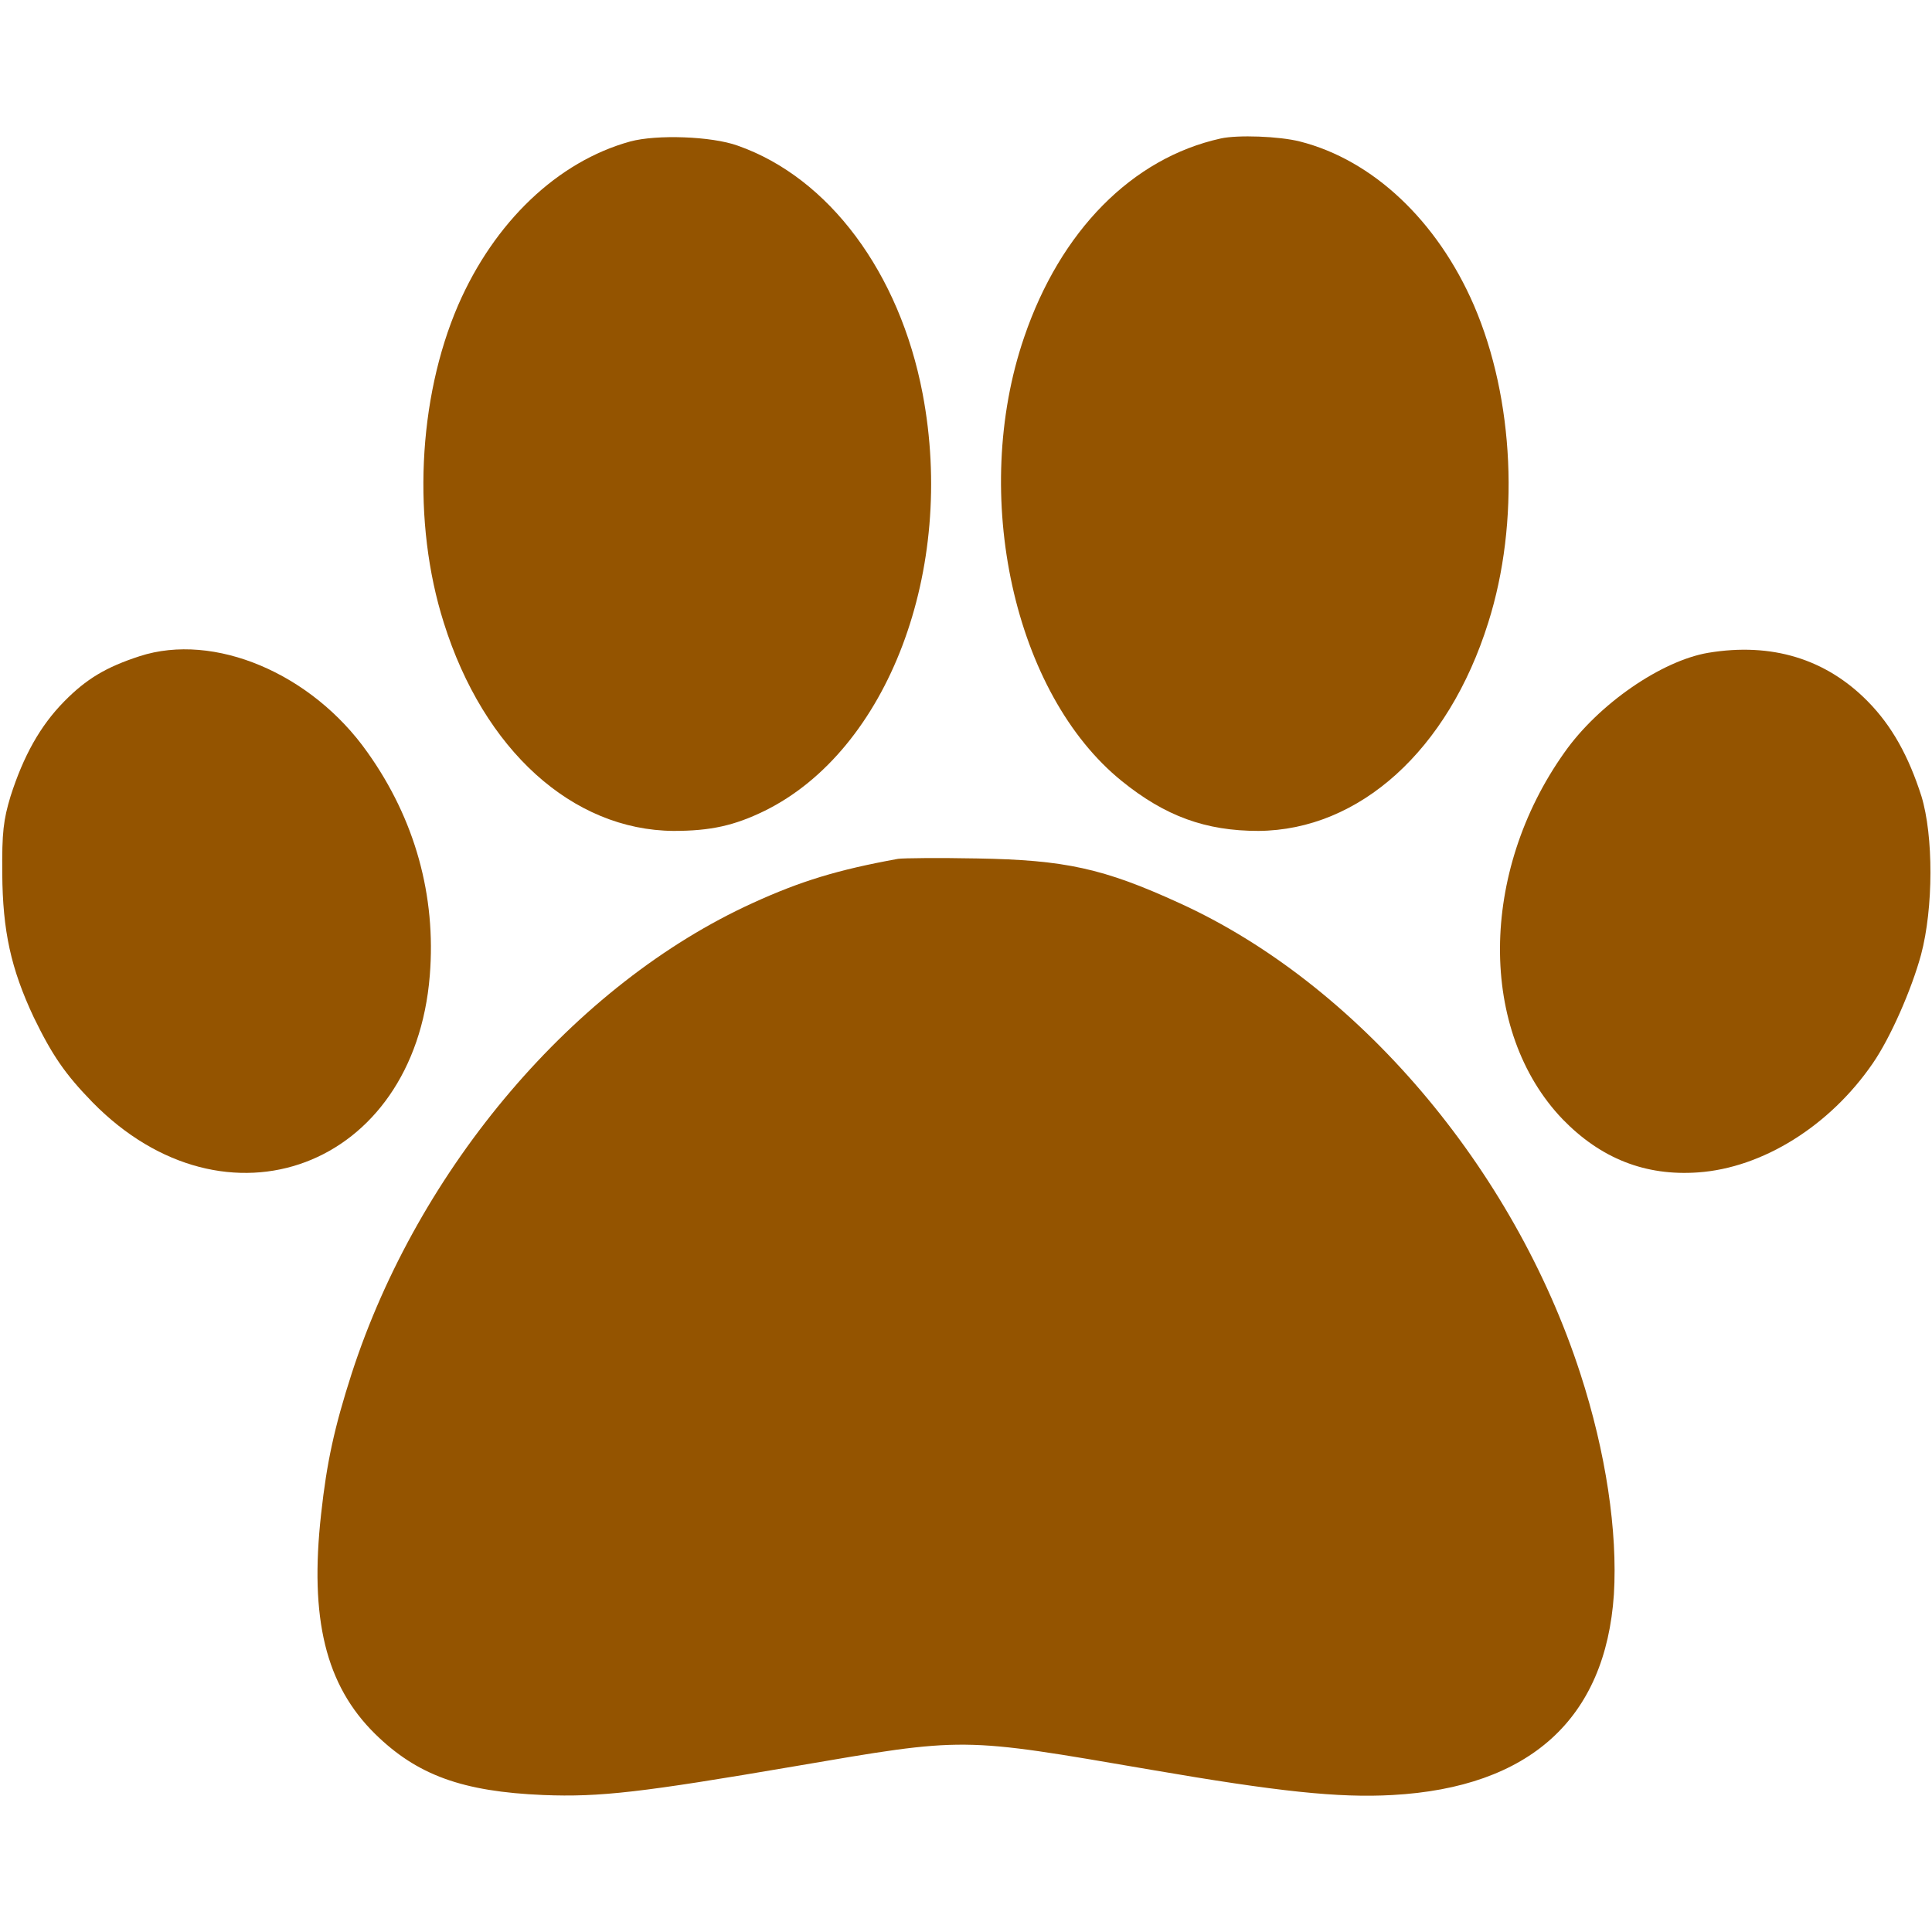 <?xml version="1.0" standalone="no"?>
<!DOCTYPE svg PUBLIC "-//W3C//DTD SVG 20010904//EN"
 "http://www.w3.org/TR/2001/REC-SVG-20010904/DTD/svg10.dtd">
<svg version="1.0" xmlns="http://www.w3.org/2000/svg"
 width="512pt" height="512pt" viewBox="0 0 512 512"
 preserveAspectRatio="xMidYMid meet">

<g transform="translate(0,512) scale(0.1,-0.1)"
fill="#945400de" stroke="none">
<path d="M1670 4745 c-192 -53 -360 -213 -456 -434 -107 -248 -122 -576 -38
-841 106 -338 341 -550 609 -552 98 0 161 14 241 53 327 161 508 639 419 1106
-61 320 -248 572 -490 657 -69 25 -215 30 -285 11z"/>
<path d="M3235 4753 c-235 -52 -425 -245 -521 -527 -143 -418 -27 -945 259
-1176 115 -93 222 -132 362 -132 268 2 503 214 609 552 84 265 69 593 -38 841
-97 224 -268 385 -461 434 -55 14 -165 18 -210 8z"/>
<path d="M370 3381 c-89 -29 -141 -60 -200 -120 -64 -65 -108 -145 -142 -251
-19 -63 -23 -96 -22 -205 1 -152 23 -252 83 -380 49 -101 83 -151 156 -226
354 -361 853 -174 894 336 17 211 -39 414 -165 591 -148 210 -407 319 -604
255z"/>
<path d="M4527 3390 c-124 -21 -291 -136 -381 -264 -226 -318 -228 -739 -5
-972 101 -104 219 -151 359 -141 171 12 349 123 463 289 47 68 103 196 128
288 33 124 33 315 1 420 -34 106 -78 186 -142 251 -111 113 -255 157 -423 129z"/>
<path d="M2380 2844 c-160 -29 -258 -59 -385 -117 -472 -215 -886 -701 -1063
-1247 -46 -143 -66 -235 -81 -372 -31 -278 12 -454 143 -583 111 -109 231
-153 446 -162 150 -6 261 7 665 76 456 78 438 78 945 -9 337 -58 497 -75 640
-67 364 20 565 202 587 532 10 166 -21 376 -89 585 -177 546 -592 1033 -1063
1247 -201 92 -303 114 -535 118 -102 2 -196 1 -210 -1z"/>
</g>
</svg>
